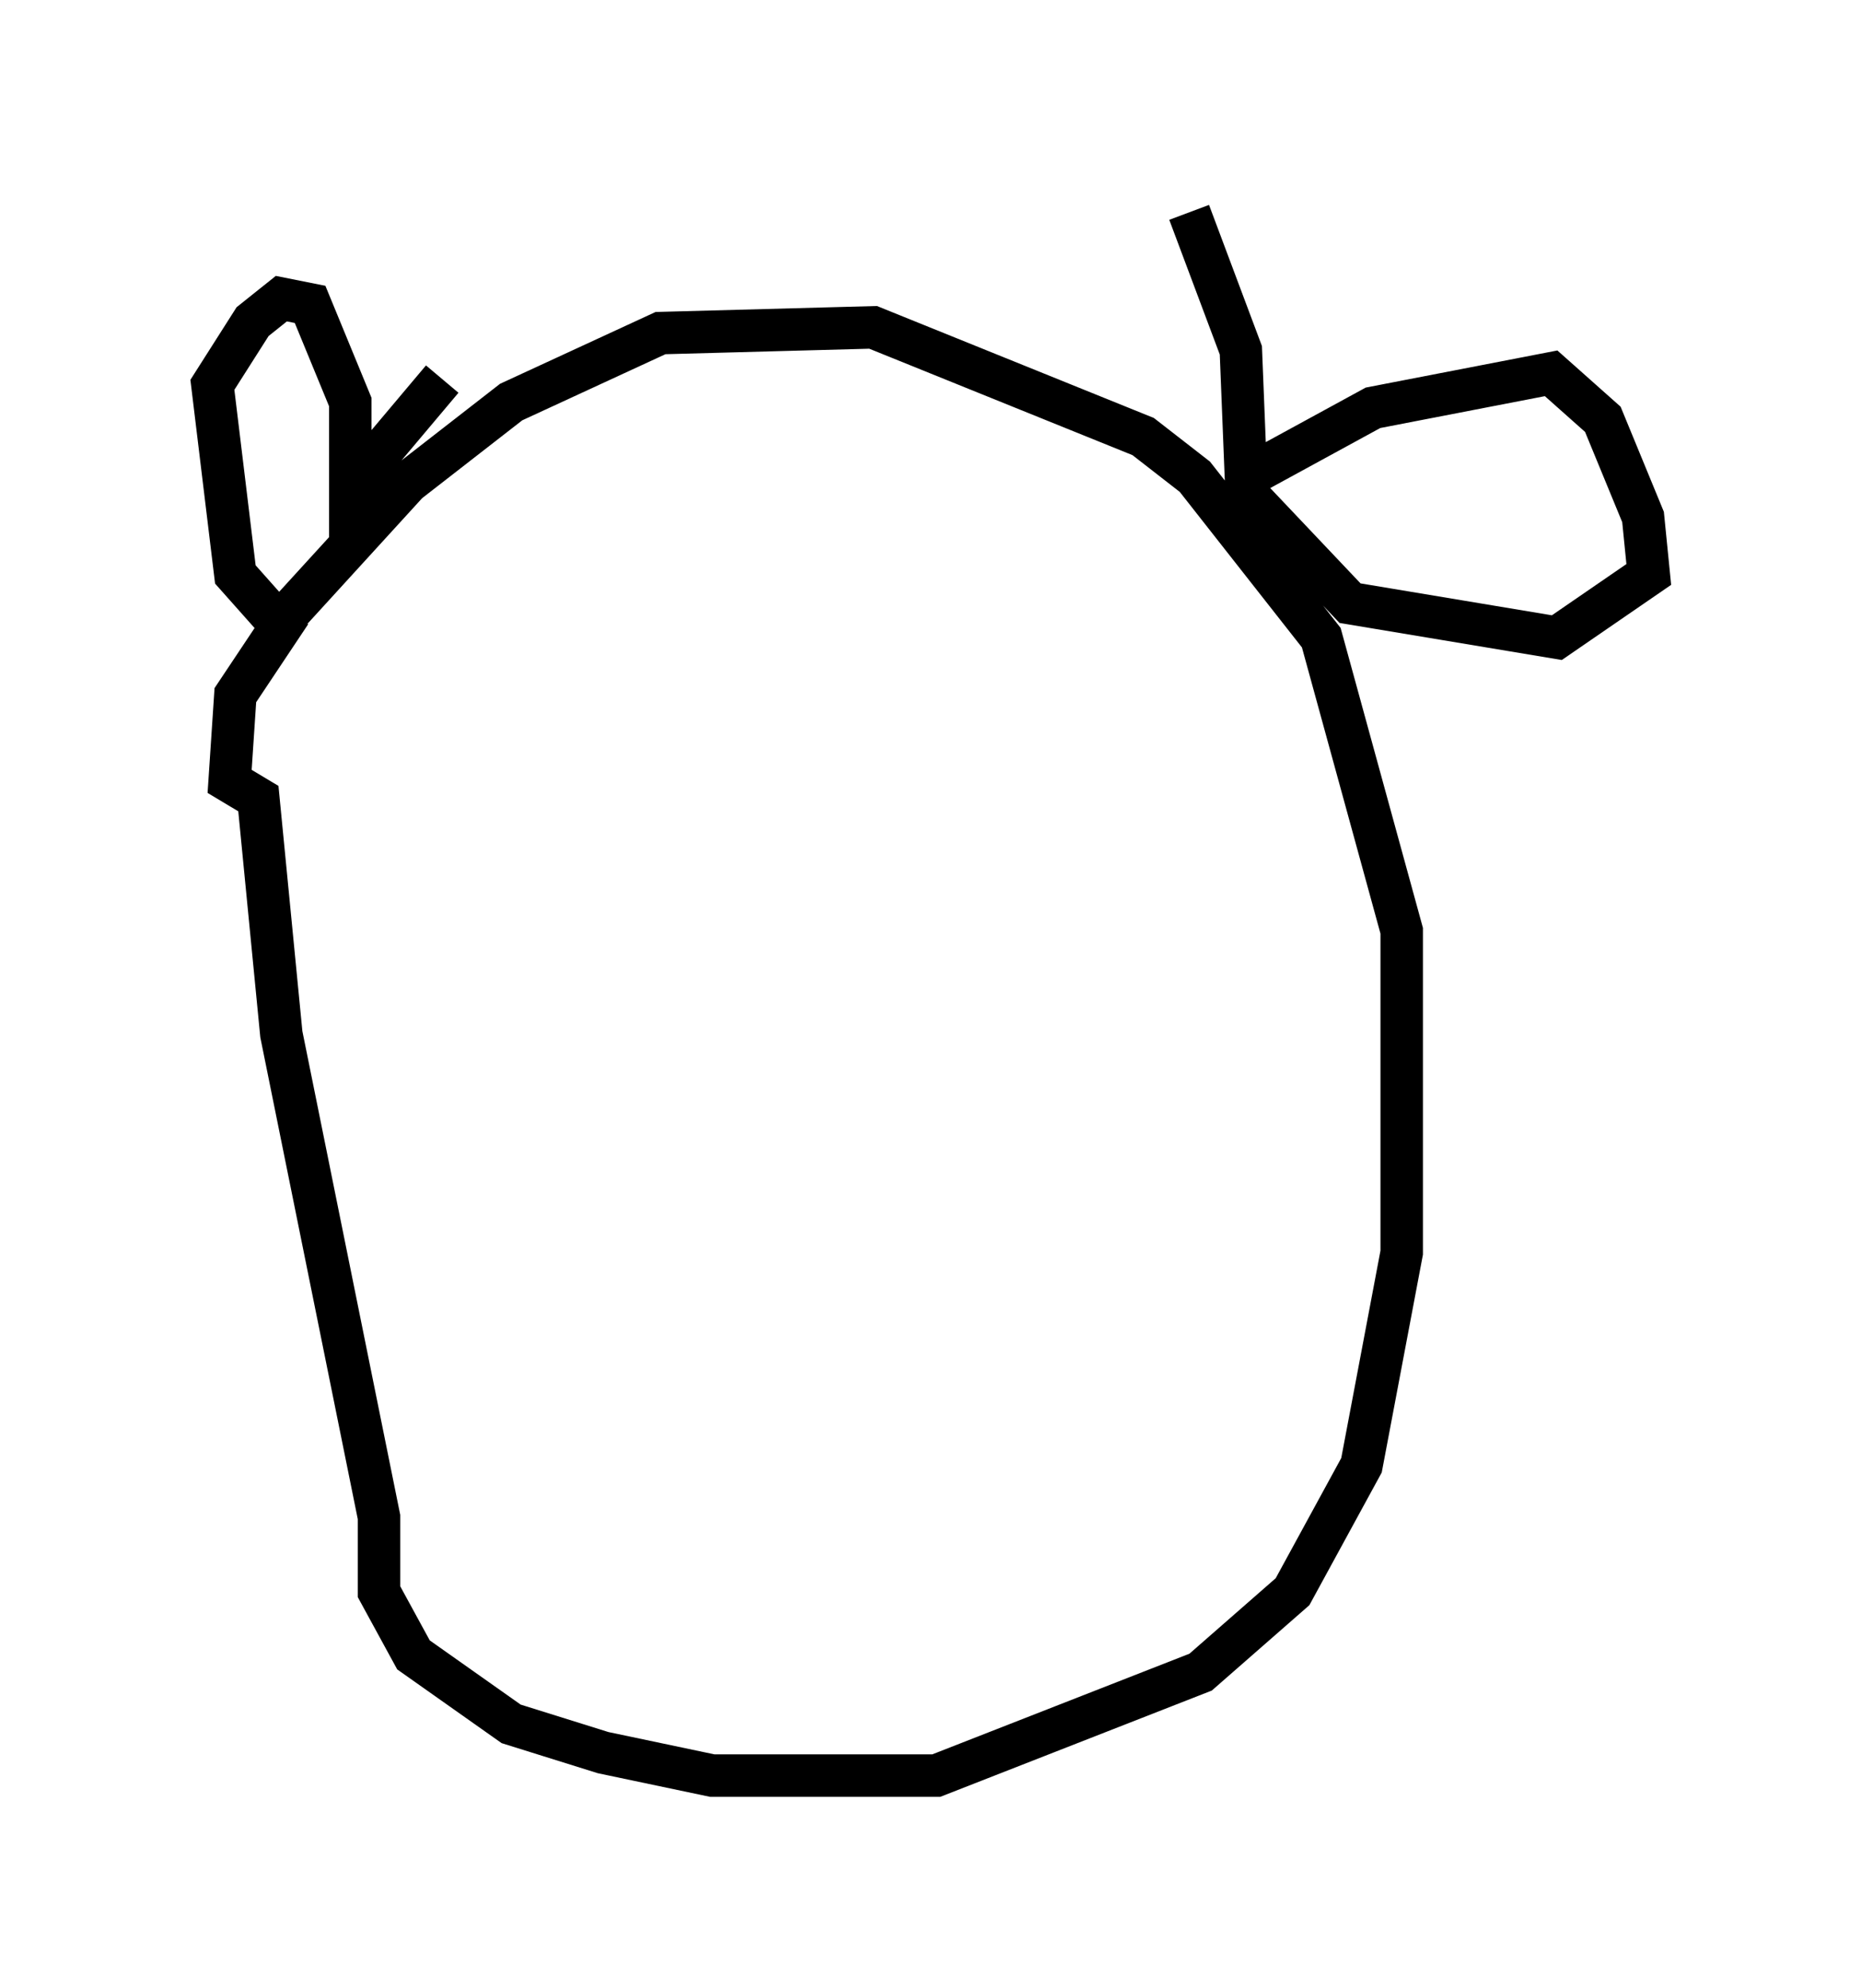 <?xml version="1.0" encoding="utf-8" ?>
<svg baseProfile="full" height="46.806" version="1.1" width="43.829" xmlns="http://www.w3.org/2000/svg" xmlns:ev="http://www.w3.org/2001/xml-events" xmlns:xlink="http://www.w3.org/1999/xlink"><defs /><rect fill="white" height="46.806" width="43.829" x="0" y="0" /><path d="M5.677, 16.773 m1.083, -2.3 l2.842, -3.112 2.436, -1.894 l3.518, -1.624 5.007, -0.135 l6.36, 2.571 1.218, 0.947 l2.977, 3.789 1.894, 6.901 l0.0, 7.578 -0.947, 5.007 l-1.624, 2.977 -2.165, 1.894 l-6.225, 2.436 -5.277, 0.0 l-2.571, -0.541 -2.165, -0.677 l-2.3, -1.624 -0.812, -1.488 l0.0, -1.759 -2.3, -11.367 l-0.541, -5.548 -0.677, -0.406 l0.135, -2.03 1.083, -1.624 l-1.083, -1.218 -0.541, -4.465 l0.947, -1.488 0.677, -0.541 l0.677, 0.135 0.947, 2.3 l0.0, 2.03 2.165, -2.571 m18.944, 2.3 l2.977, -1.624 4.195, -0.812 l1.218, 1.083 0.947, 2.3 l0.135, 1.353 -2.165, 1.488 l-4.871, -0.812 -2.436, -2.571 l-0.135, -3.383 -1.218, -3.248 " fill="none" stroke="black" stroke-width="1" /></svg>